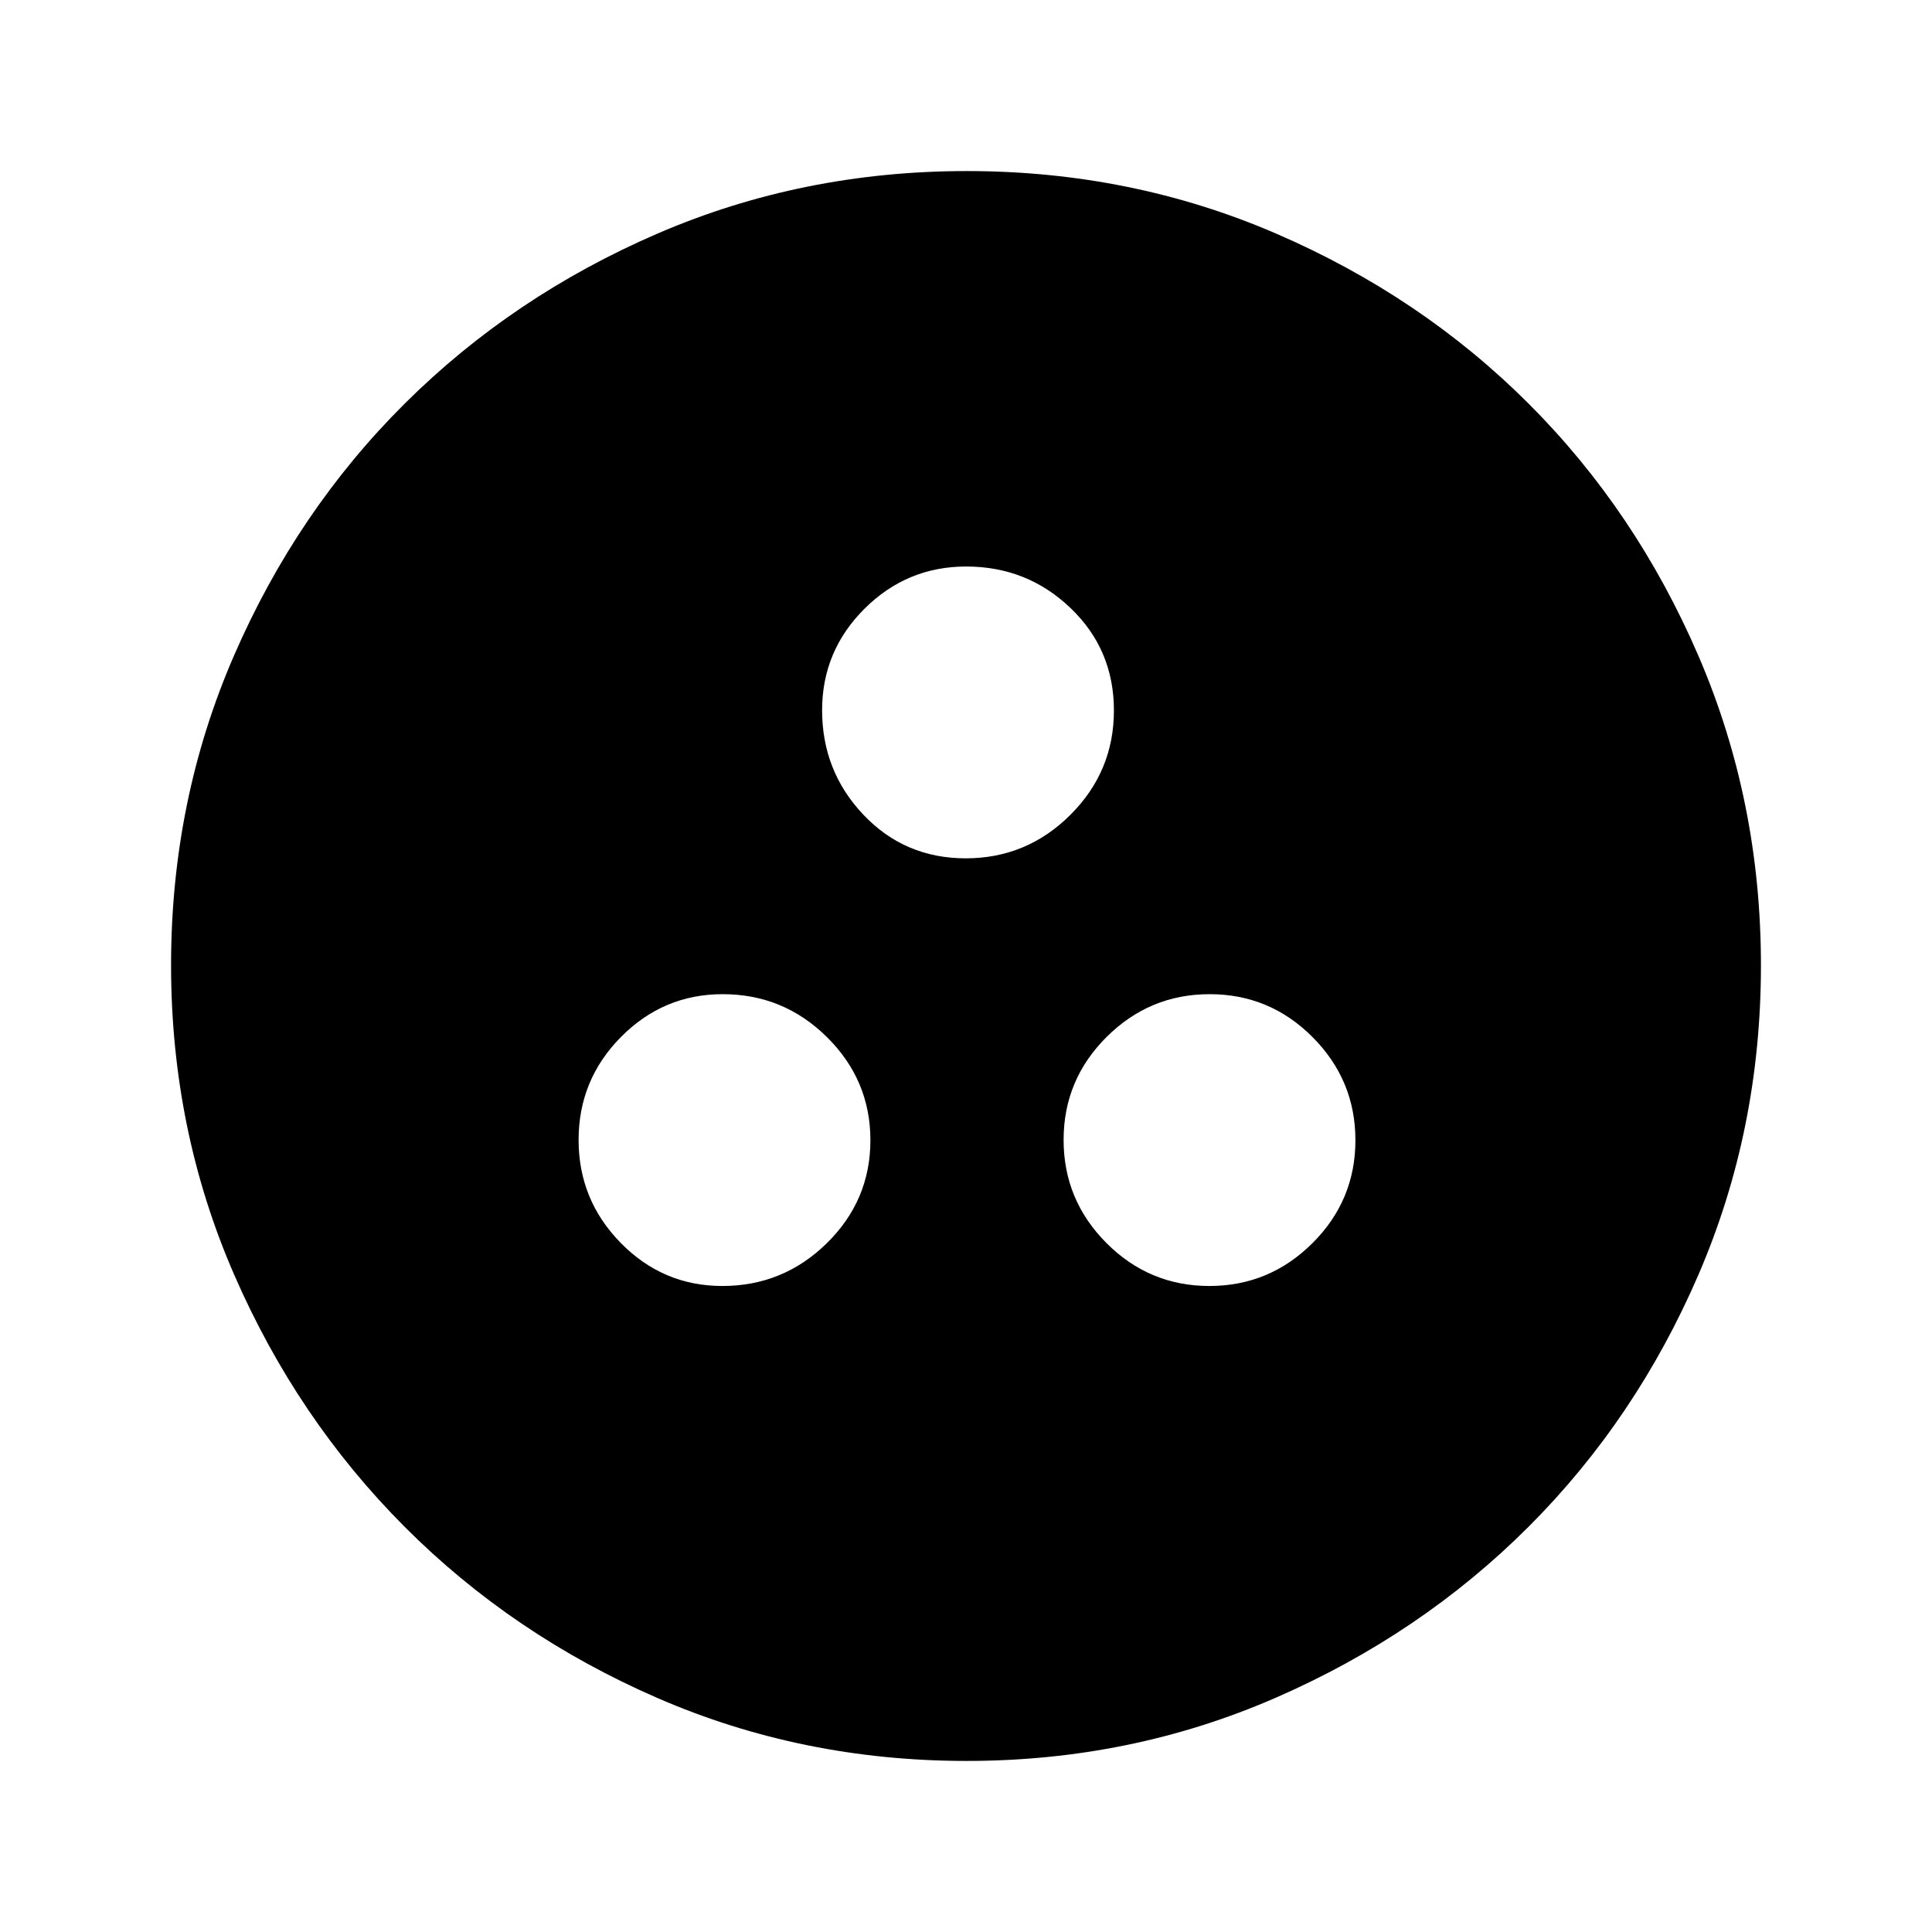 <svg xmlns="http://www.w3.org/2000/svg" height="48" viewBox="0 -960 960 960" width="48"><path d="M358.92-321q30.28 0 51.93-21.27t21.65-51.15q0-29.87-21.57-51.22Q389.37-466 359.08-466q-29.45 0-50.52 21.27-21.06 21.27-21.06 51.15 0 29.87 20.98 51.22Q329.46-321 358.92-321Zm242 0q29.87 0 51.22-21.27 21.36-21.27 21.36-51.15 0-29.87-21.27-51.22Q630.96-466 601.08-466q-29.87 0-51.22 21.27-21.36 21.27-21.36 51.15 0 29.87 21.27 51.22Q571.04-321 600.92-321ZM479.87-533.5q30.3 0 51.97-21.58 21.66-21.58 21.66-51.88 0-30.3-21.57-50.92-21.56-20.62-51.85-20.62-29.45 0-50.52 20.98-21.06 20.98-21.06 50.44 0 30.28 20.53 51.93 20.54 21.65 50.84 21.65Zm.46 448.5q-81.7 0-153.63-31.26-71.92-31.27-125.56-85-53.64-53.74-84.89-125.6Q85-398.73 85-480.44q0-81.79 31.26-153.78 31.27-72 85-125.39Q255-813 326.86-844q71.87-31 153.58-31 81.79 0 153.79 31.13 72.01 31.13 125.39 84.5Q813-706 844-633.98q31 72.03 31 153.65 0 81.7-31.01 153.63-31.02 71.92-84.5 125.38-53.49 53.45-125.51 84.89Q561.95-85 480.33-85Z"/></svg>